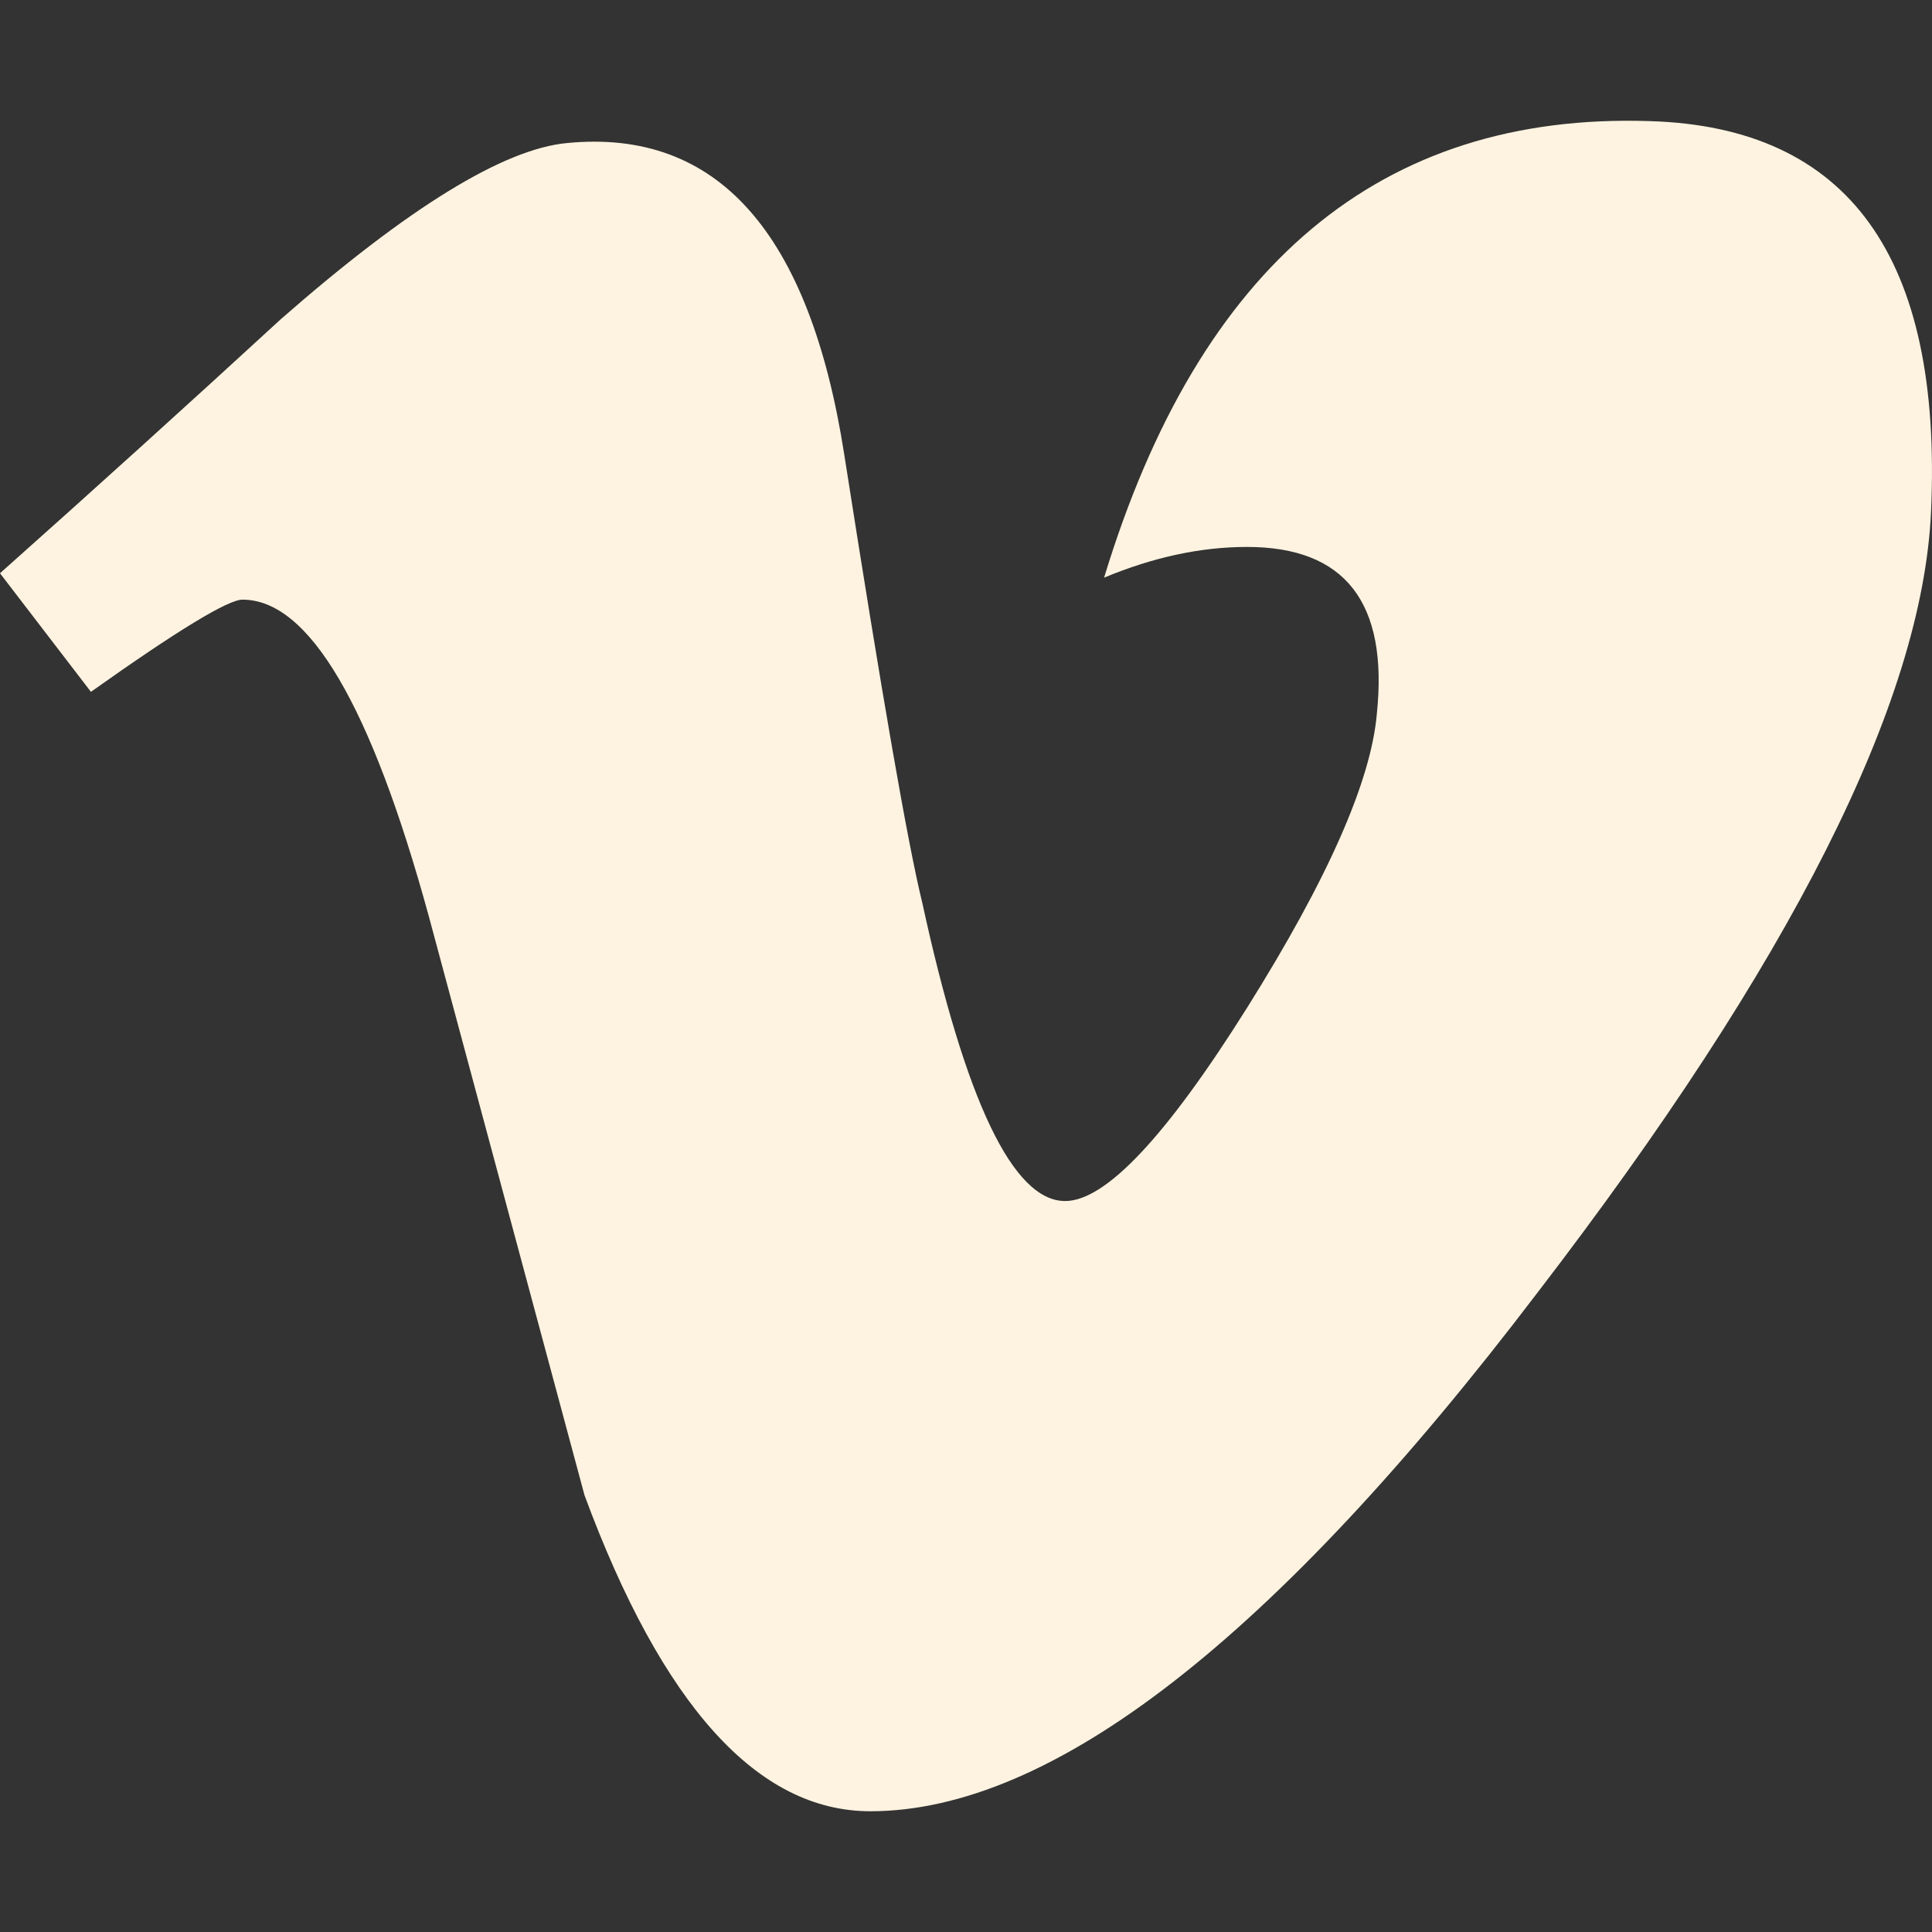 <svg width="32" height="32" viewBox="0 0 32 32" fill="none" xmlns="http://www.w3.org/2000/svg">
<rect x="0" y="0" width="32" height="32" fill="#333333" stroke="none"/>
<path d="M31.984 8.477C31.841 11.628 29.666 15.942 25.458 21.42C21.108 27.14 17.426 30 14.415 30C12.55 30 10.972 28.255 9.681 24.765L7.1 15.167C6.143 11.677 5.116 9.932 4.016 9.932C3.777 9.932 2.94 10.441 1.506 11.459L0 9.495C1.564 8.102 3.118 6.696 4.661 5.278C6.765 3.436 8.343 2.466 9.394 2.369C11.881 2.127 13.41 3.848 13.984 7.532C14.606 11.507 15.036 13.979 15.275 14.949C15.992 18.245 16.781 19.893 17.642 19.893C18.311 19.893 19.315 18.827 20.654 16.694C21.992 14.561 22.709 12.937 22.805 11.822C22.996 9.98 22.279 9.059 20.654 9.059C19.889 9.059 19.1 9.229 18.287 9.568C19.865 4.381 22.877 1.861 27.323 2.006C30.622 2.103 32.175 4.26 31.984 8.477L31.984 8.477Z" fill="#FDF3E0"/>
</svg>
